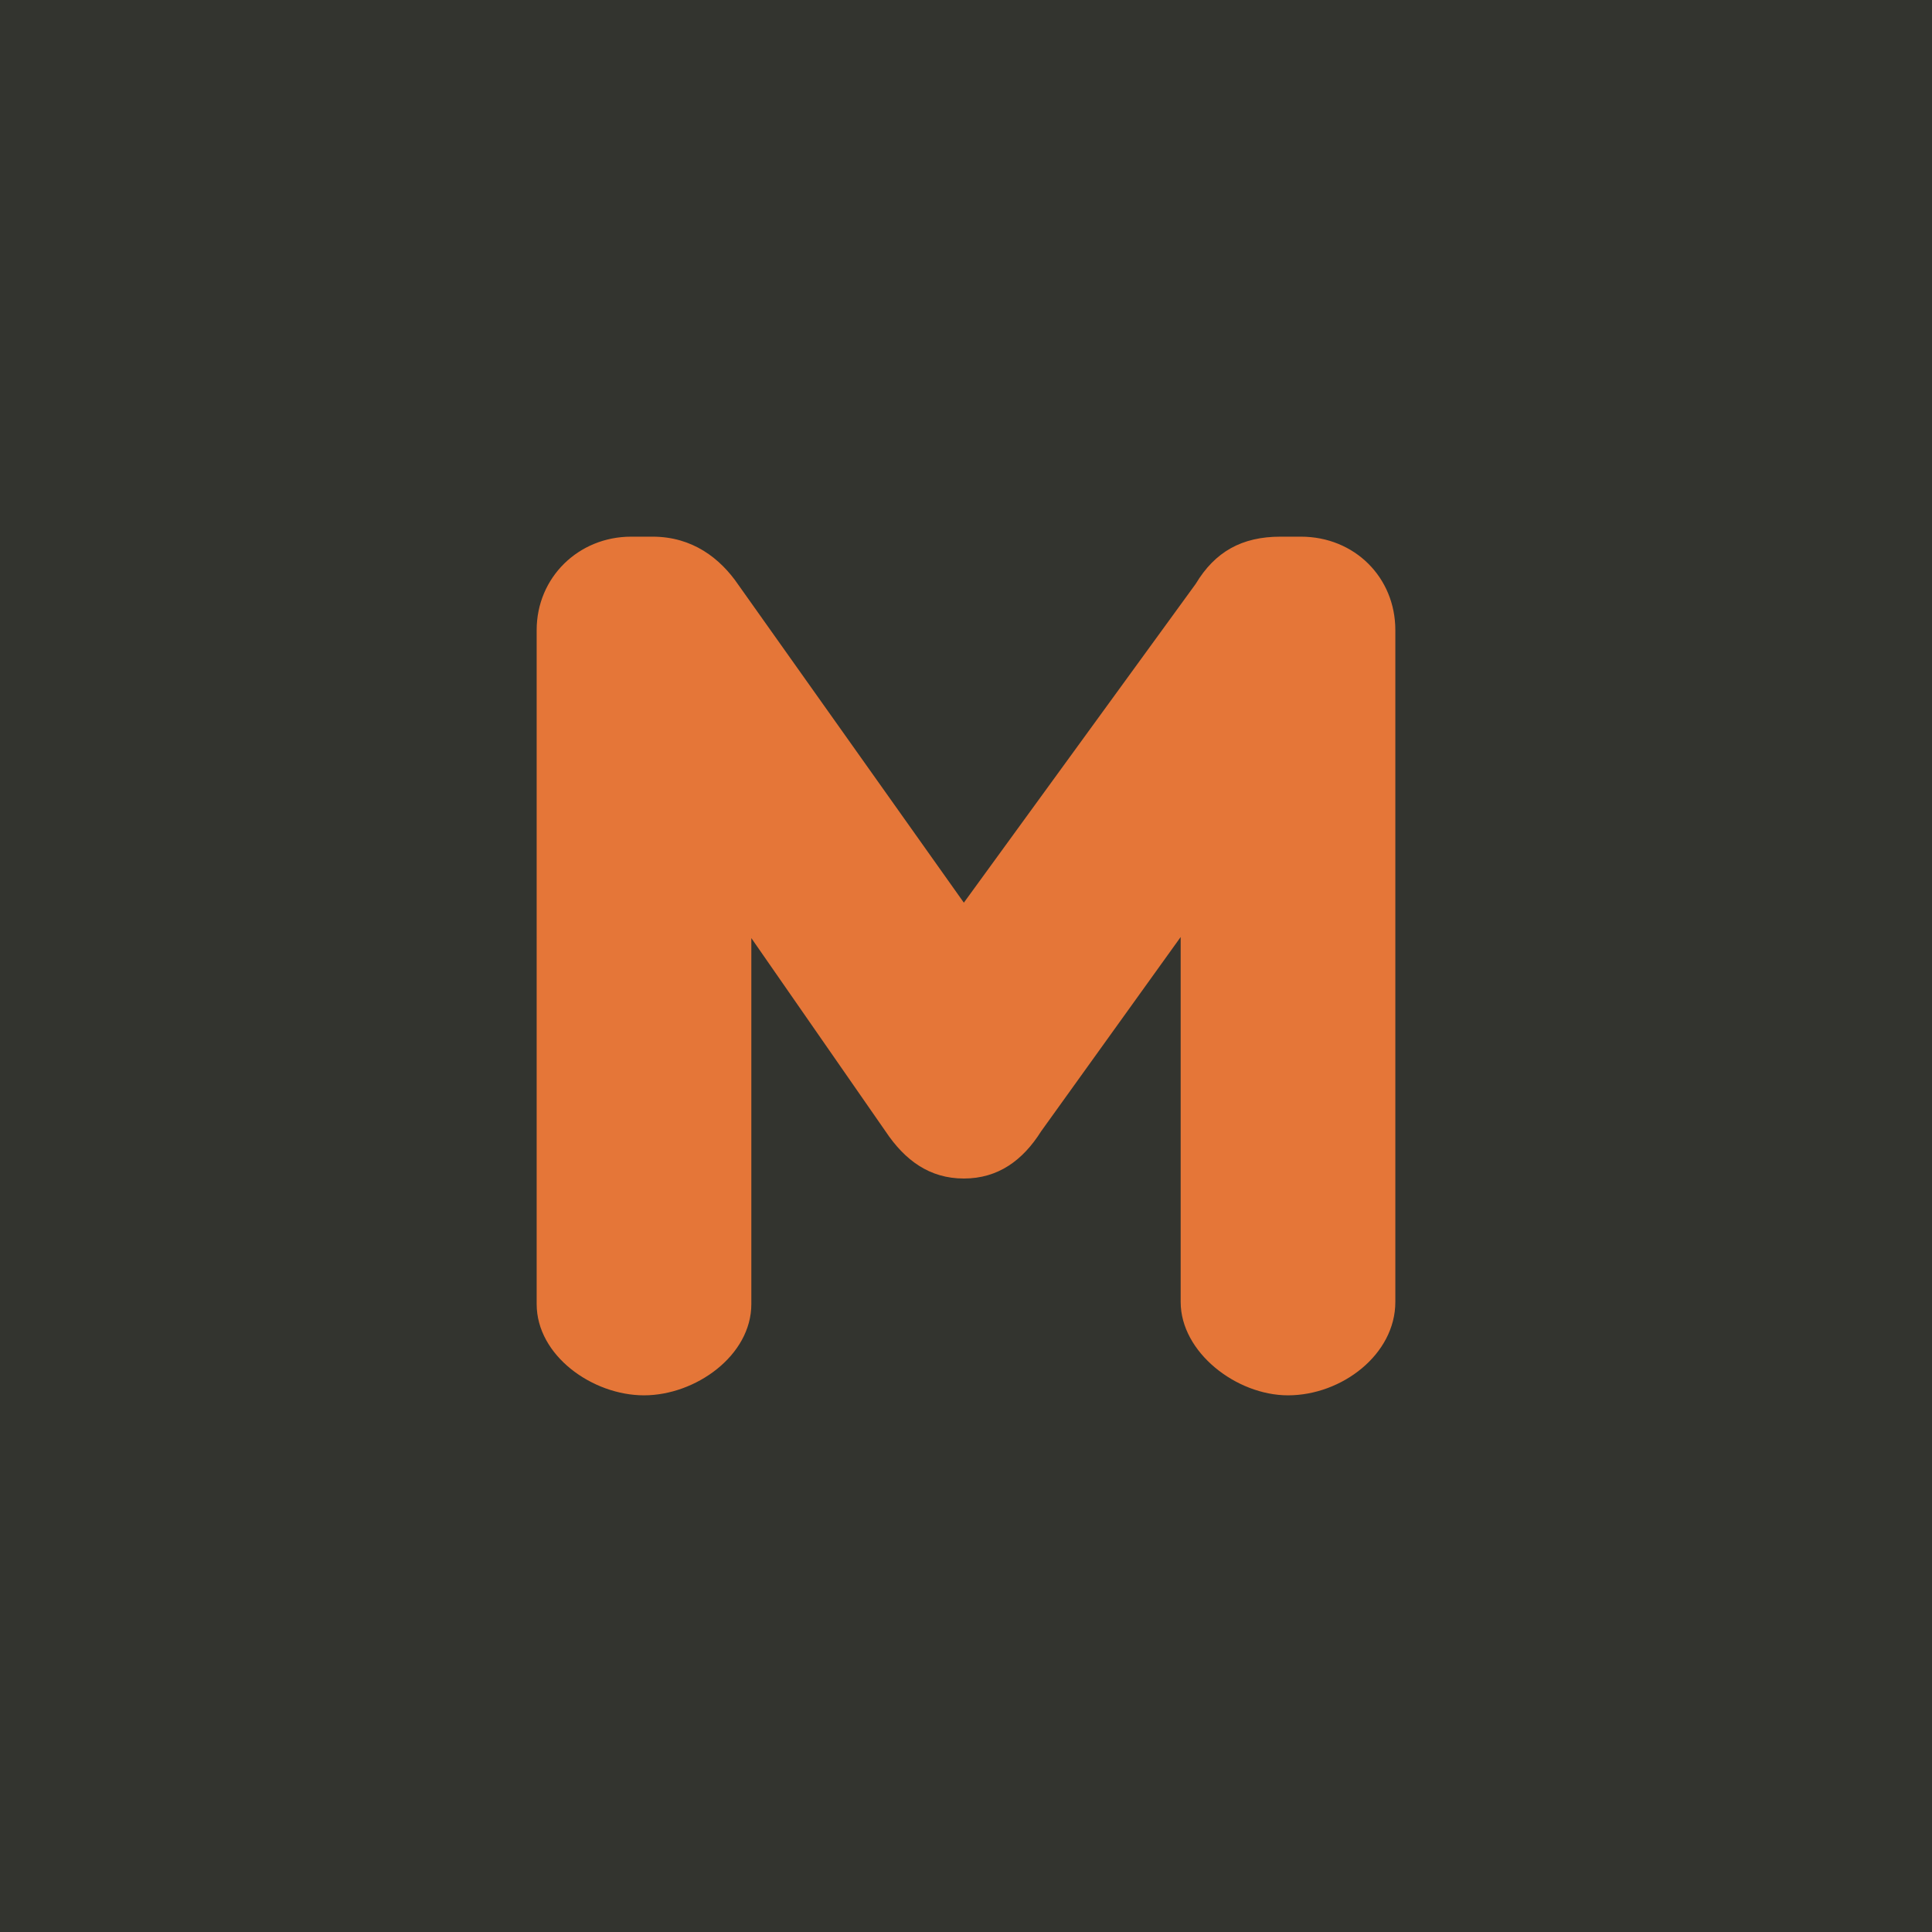 <!-- by TradingView --><svg width="18" height="18" viewBox="0 0 18 18" xmlns="http://www.w3.org/2000/svg"><path fill="#33342F" d="M0 0h18v18H0z"/><path d="M5 5.87c0-.49.39-.87.88-.87h.2c.37 0 .63.2.8.45l2.1 2.96 2.16-2.97c.18-.3.43-.44.79-.44h.19c.5 0 .88.38.88.87v6.26c0 .49-.5.87-1 .87-.48 0-1-.4-1-.87v-3.4l-1.3 1.81c-.17.27-.4.44-.72.44-.32 0-.55-.17-.73-.44L7 8.74v3.41c0 .48-.52.85-1 .85s-1-.37-1-.85V5.87Z" fill="#E57638"/></svg>